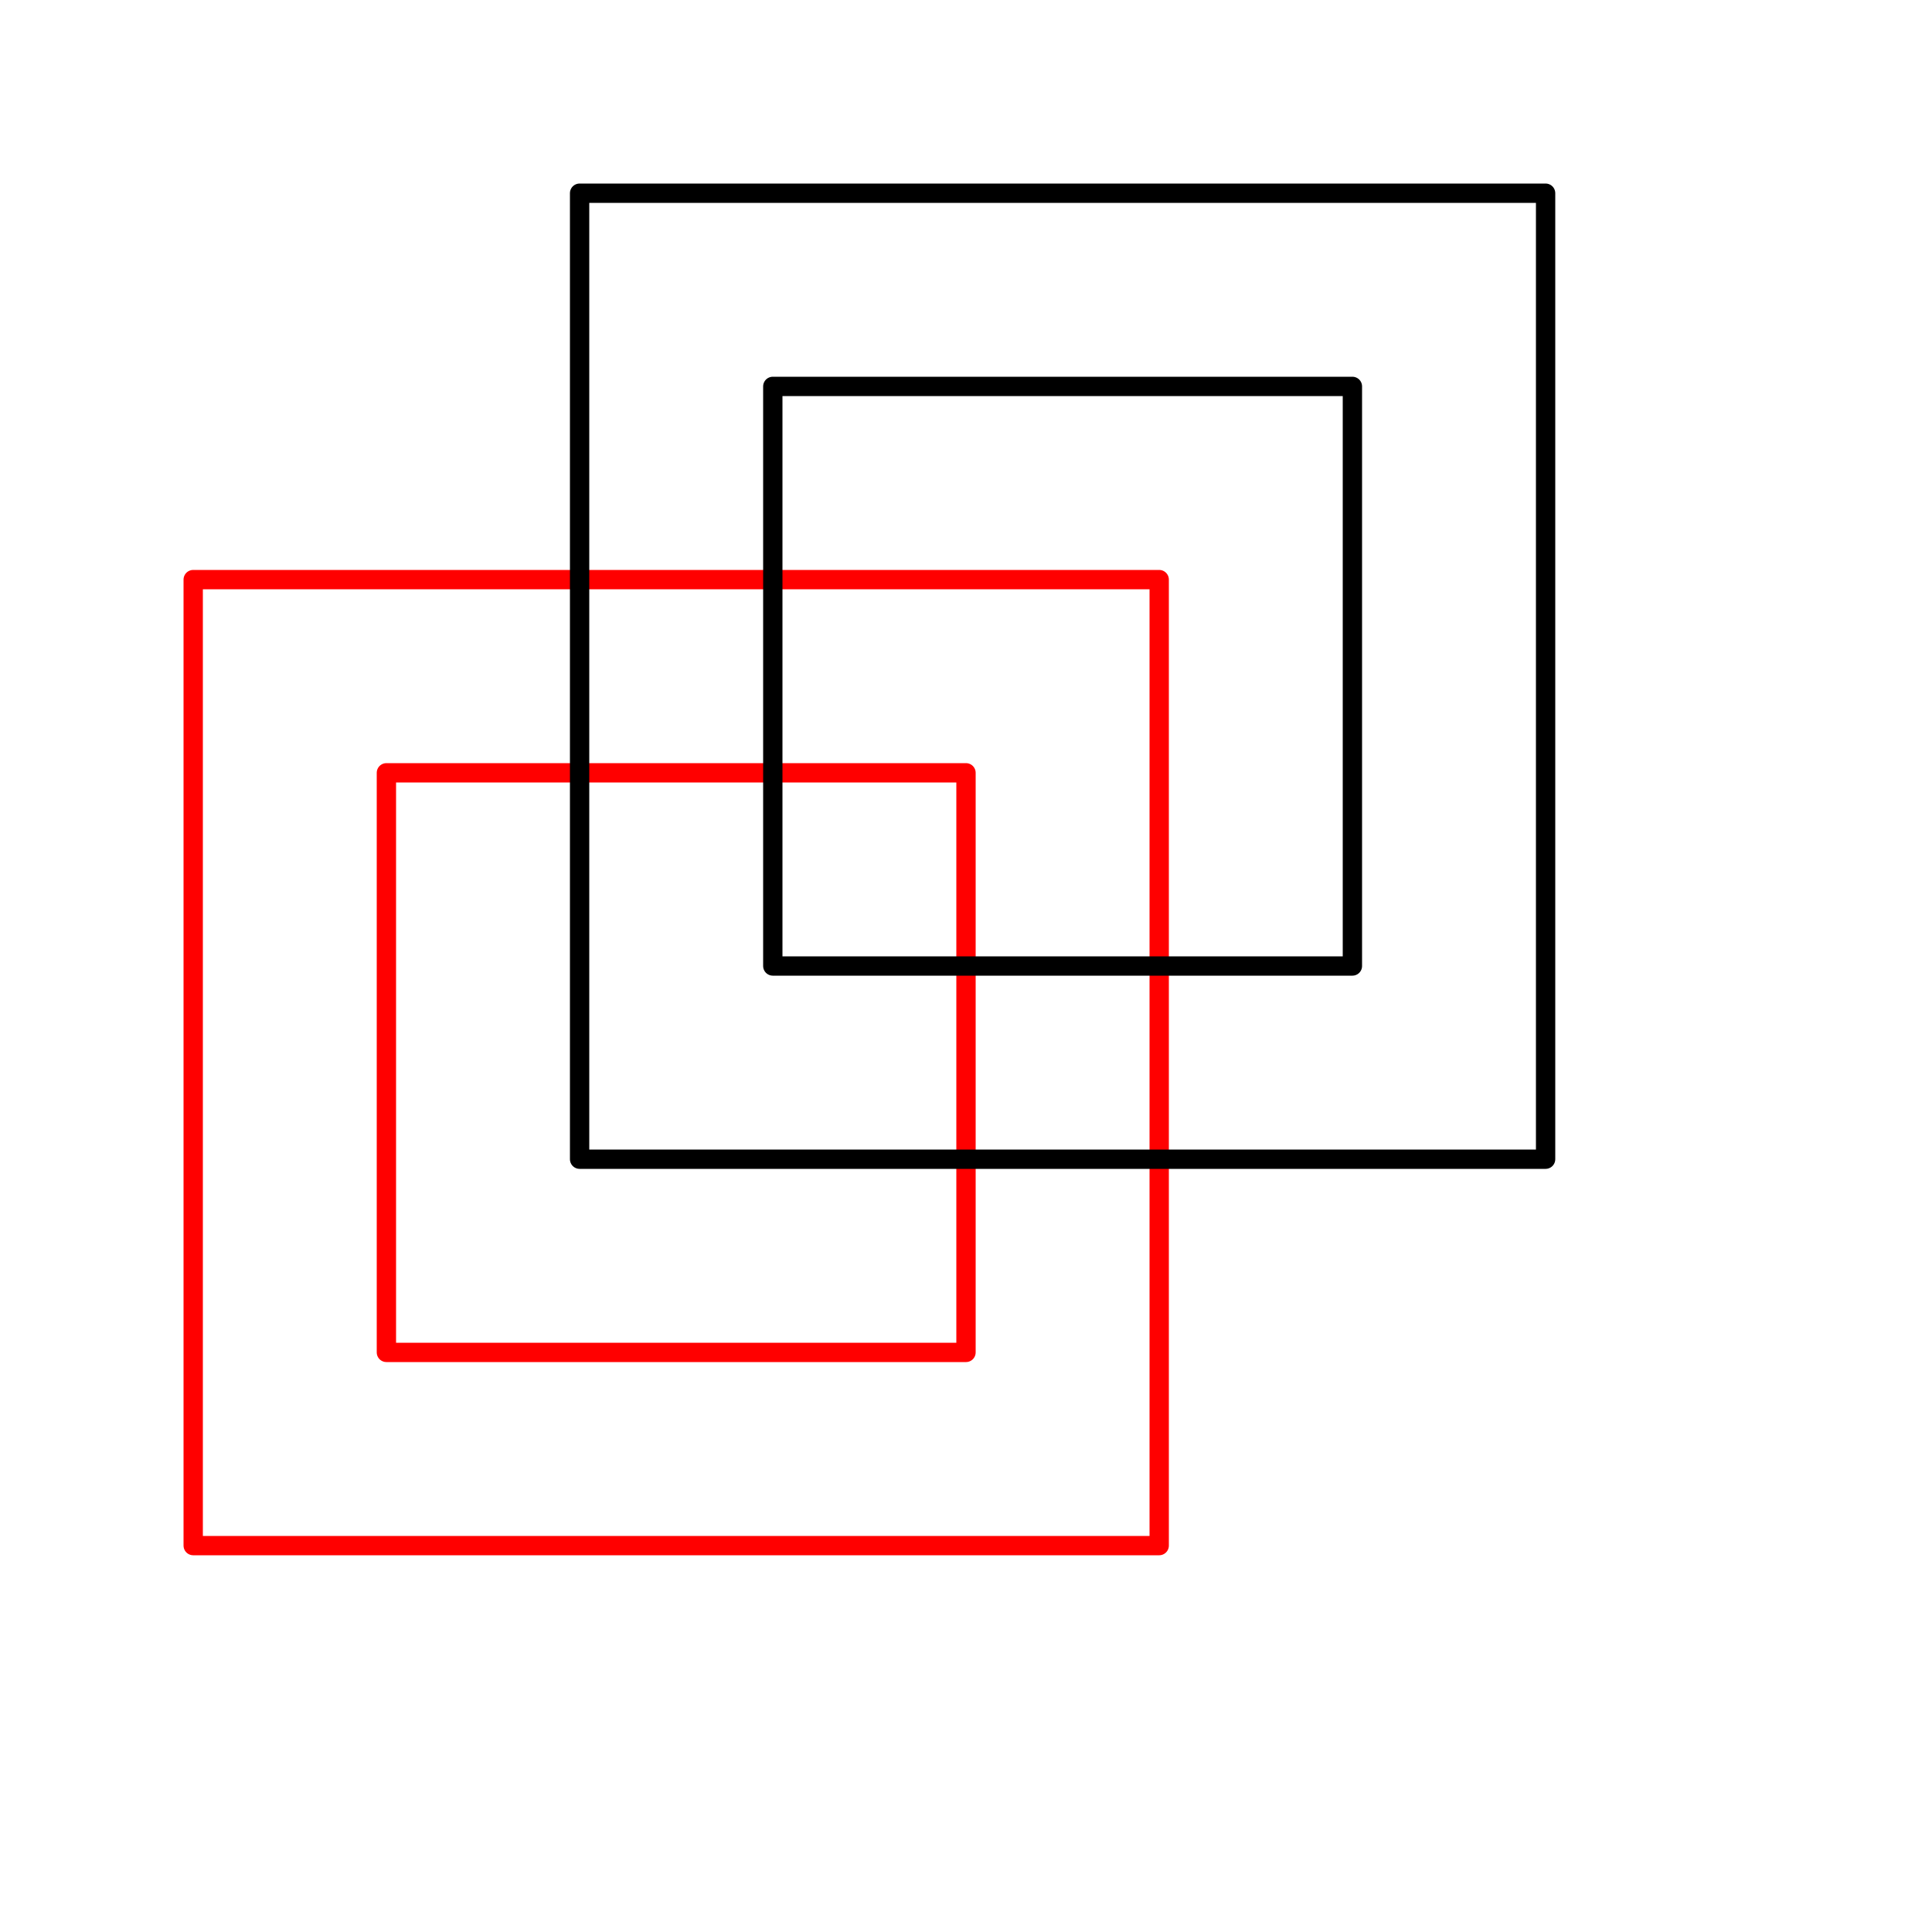 <?xml version="1.0" encoding="UTF-8"?>
<!-- 2015-12-14 16:17:32 Generated by QCAD SVG Exporter -->
<svg width="5in" height="5in" viewBox="-1 -8 10 10" version="1.1" xmlns="http://www.w3.org/2000/svg" style="stroke-linecap:round;stroke-linejoin:round;fill:none">
    <g transform="scale(1,-1)">
        <!-- Polyline -->
        <path d="M0,0 L5,0 L5,5 L0,5 Z" style="stroke:#ff0000;stroke-width:0.1;"/>
        <!-- Polyline -->
        <path d="M1,1 L4,1 L4,4 L1,4 Z" style="stroke:#ff0000;stroke-width:0.1;"/>
        <!-- Polyline -->
        <path d="M2,2 L2,7 L7,7 L7,2 Z" style="stroke:#000000;stroke-width:0.1;"/>
        <!-- Polyline -->
        <path d="M3,3 L6,3 L6,6 L3,6 Z" style="stroke:#000000;stroke-width:0.1;"/>
    </g>
</svg>
